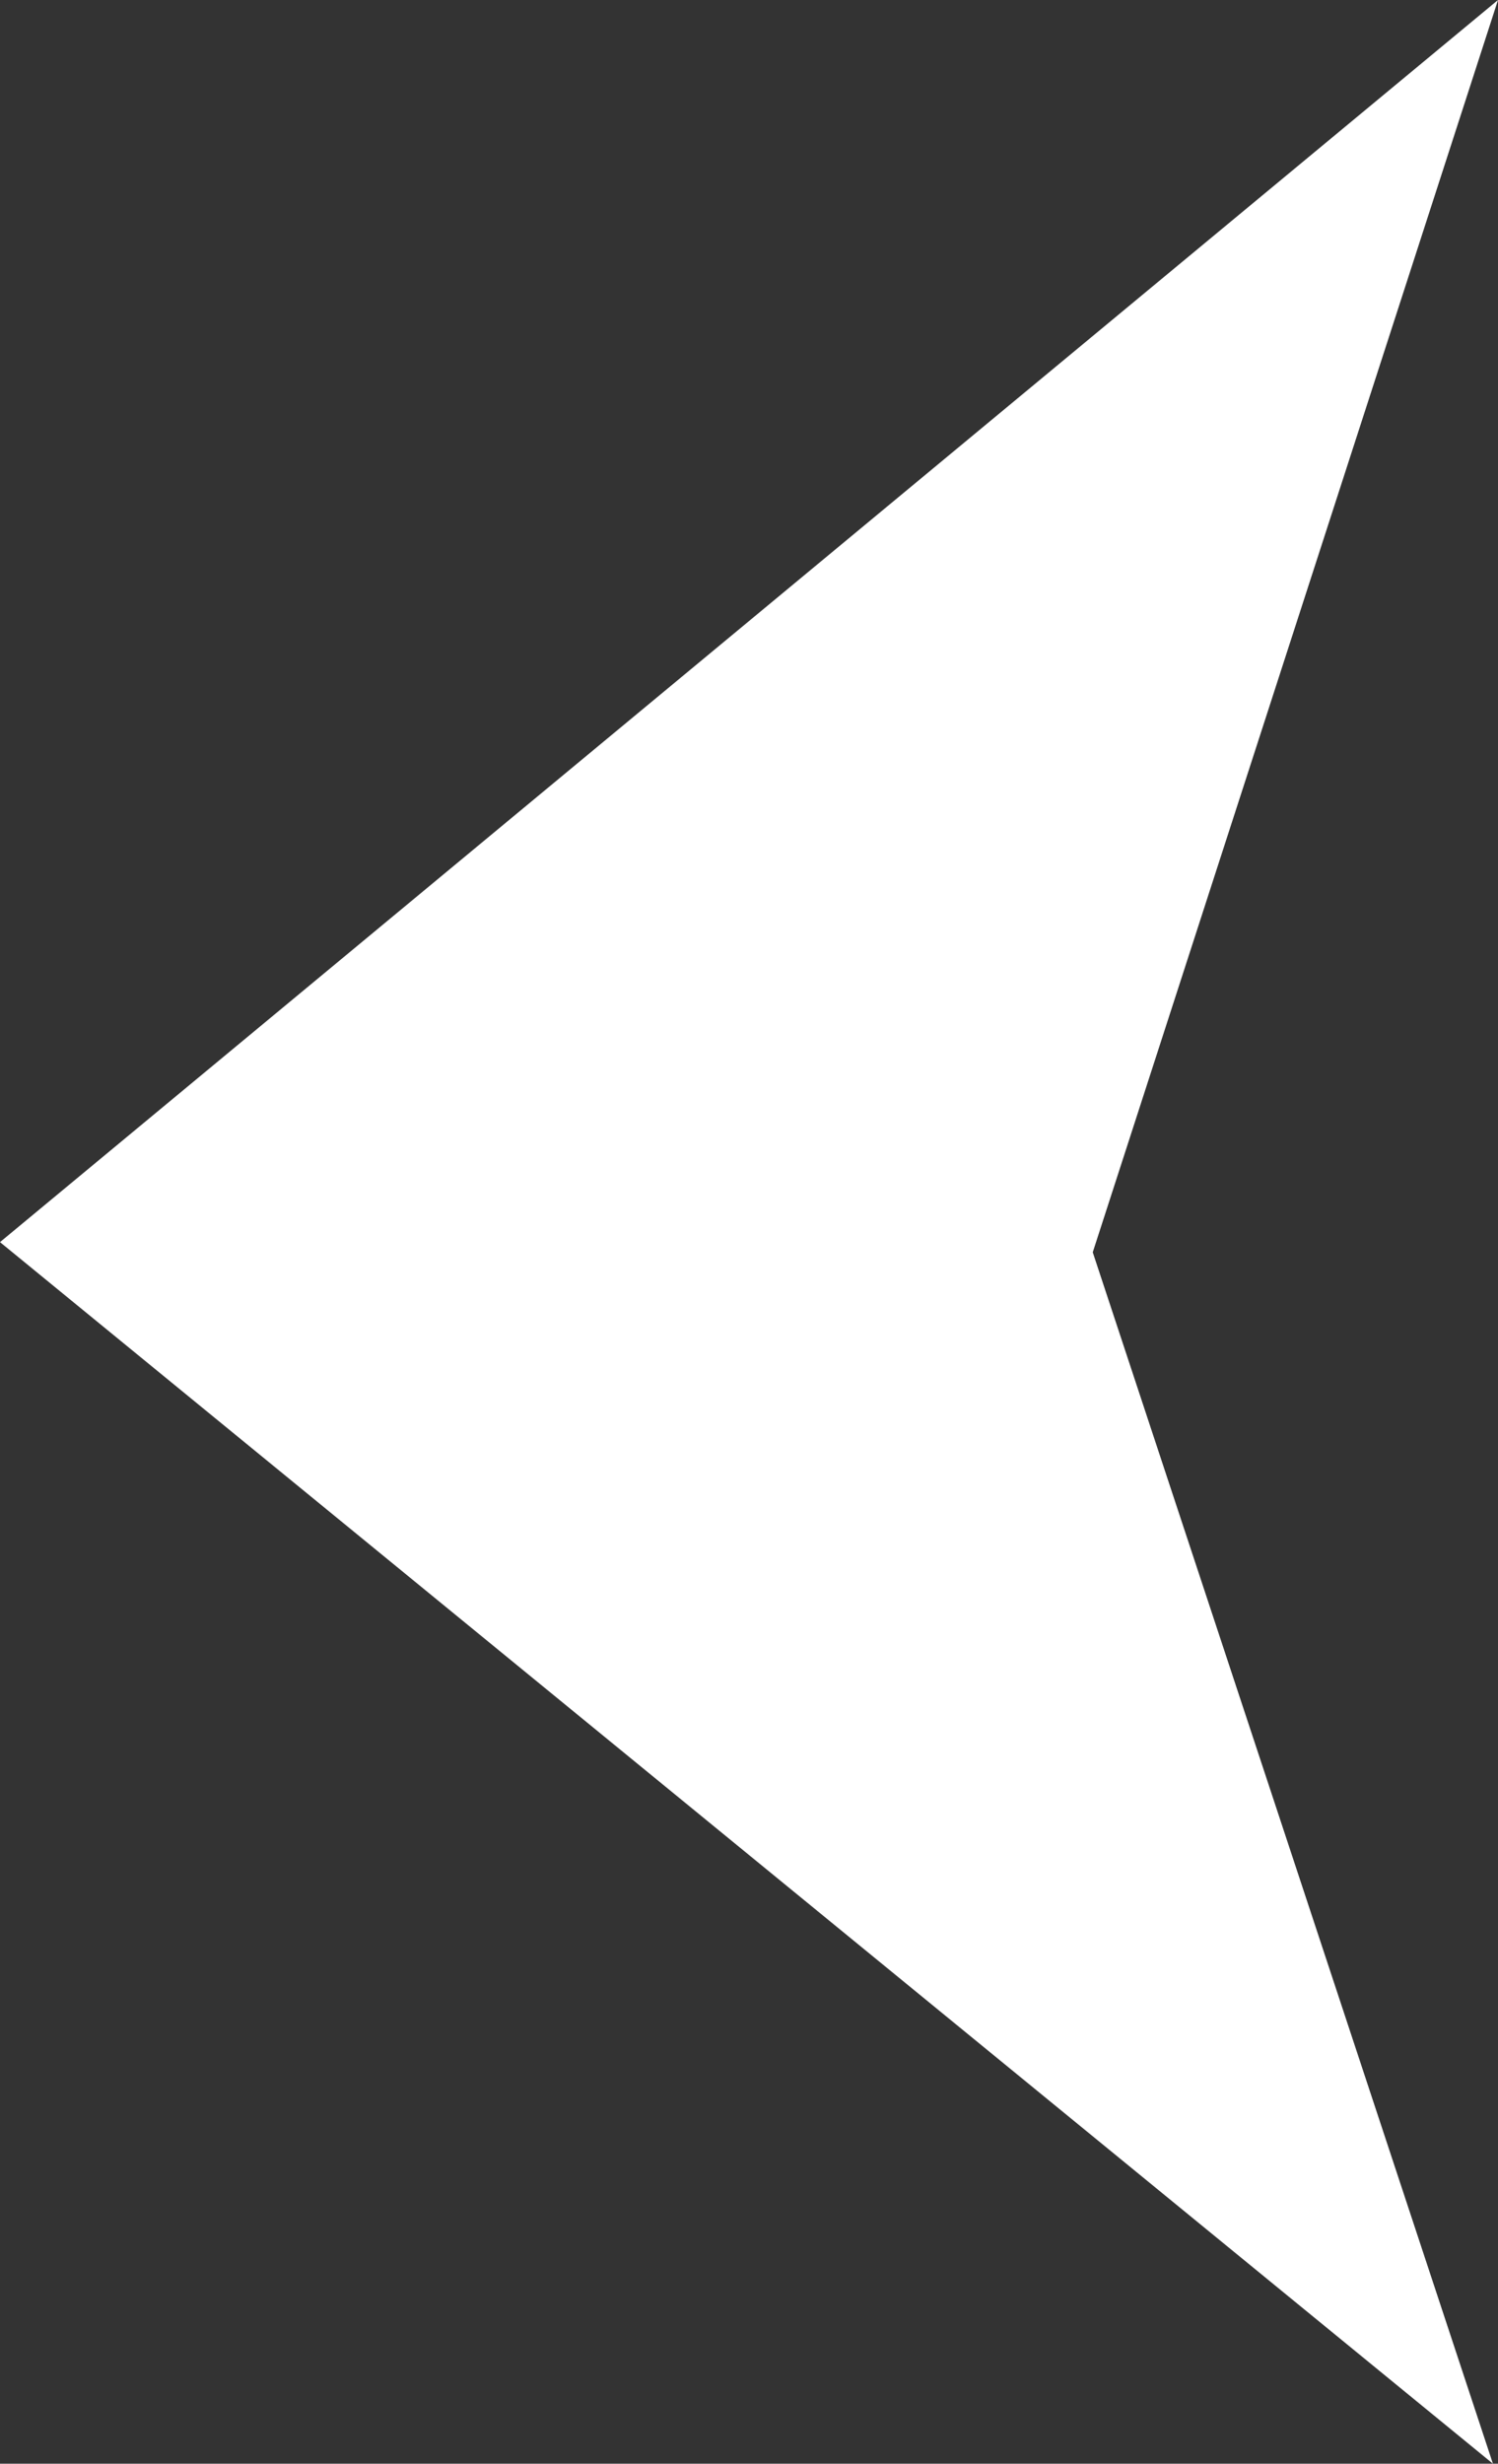 <svg xmlns="http://www.w3.org/2000/svg" width="13.285" height="21.838" viewBox="0 0 13.285 21.838">
  <rect x="0" y="0" width="13.285" height="21.838" fill="#333333" stroke="none"/>
  <path id="Path_12496" data-name="Path 12496" d="M21.838.045,11.1,3.594,0,0,11.01,13.285Z" transform="translate(13.285) rotate(90)" fill="#fff" fill-rule="evenodd"/>
</svg>
